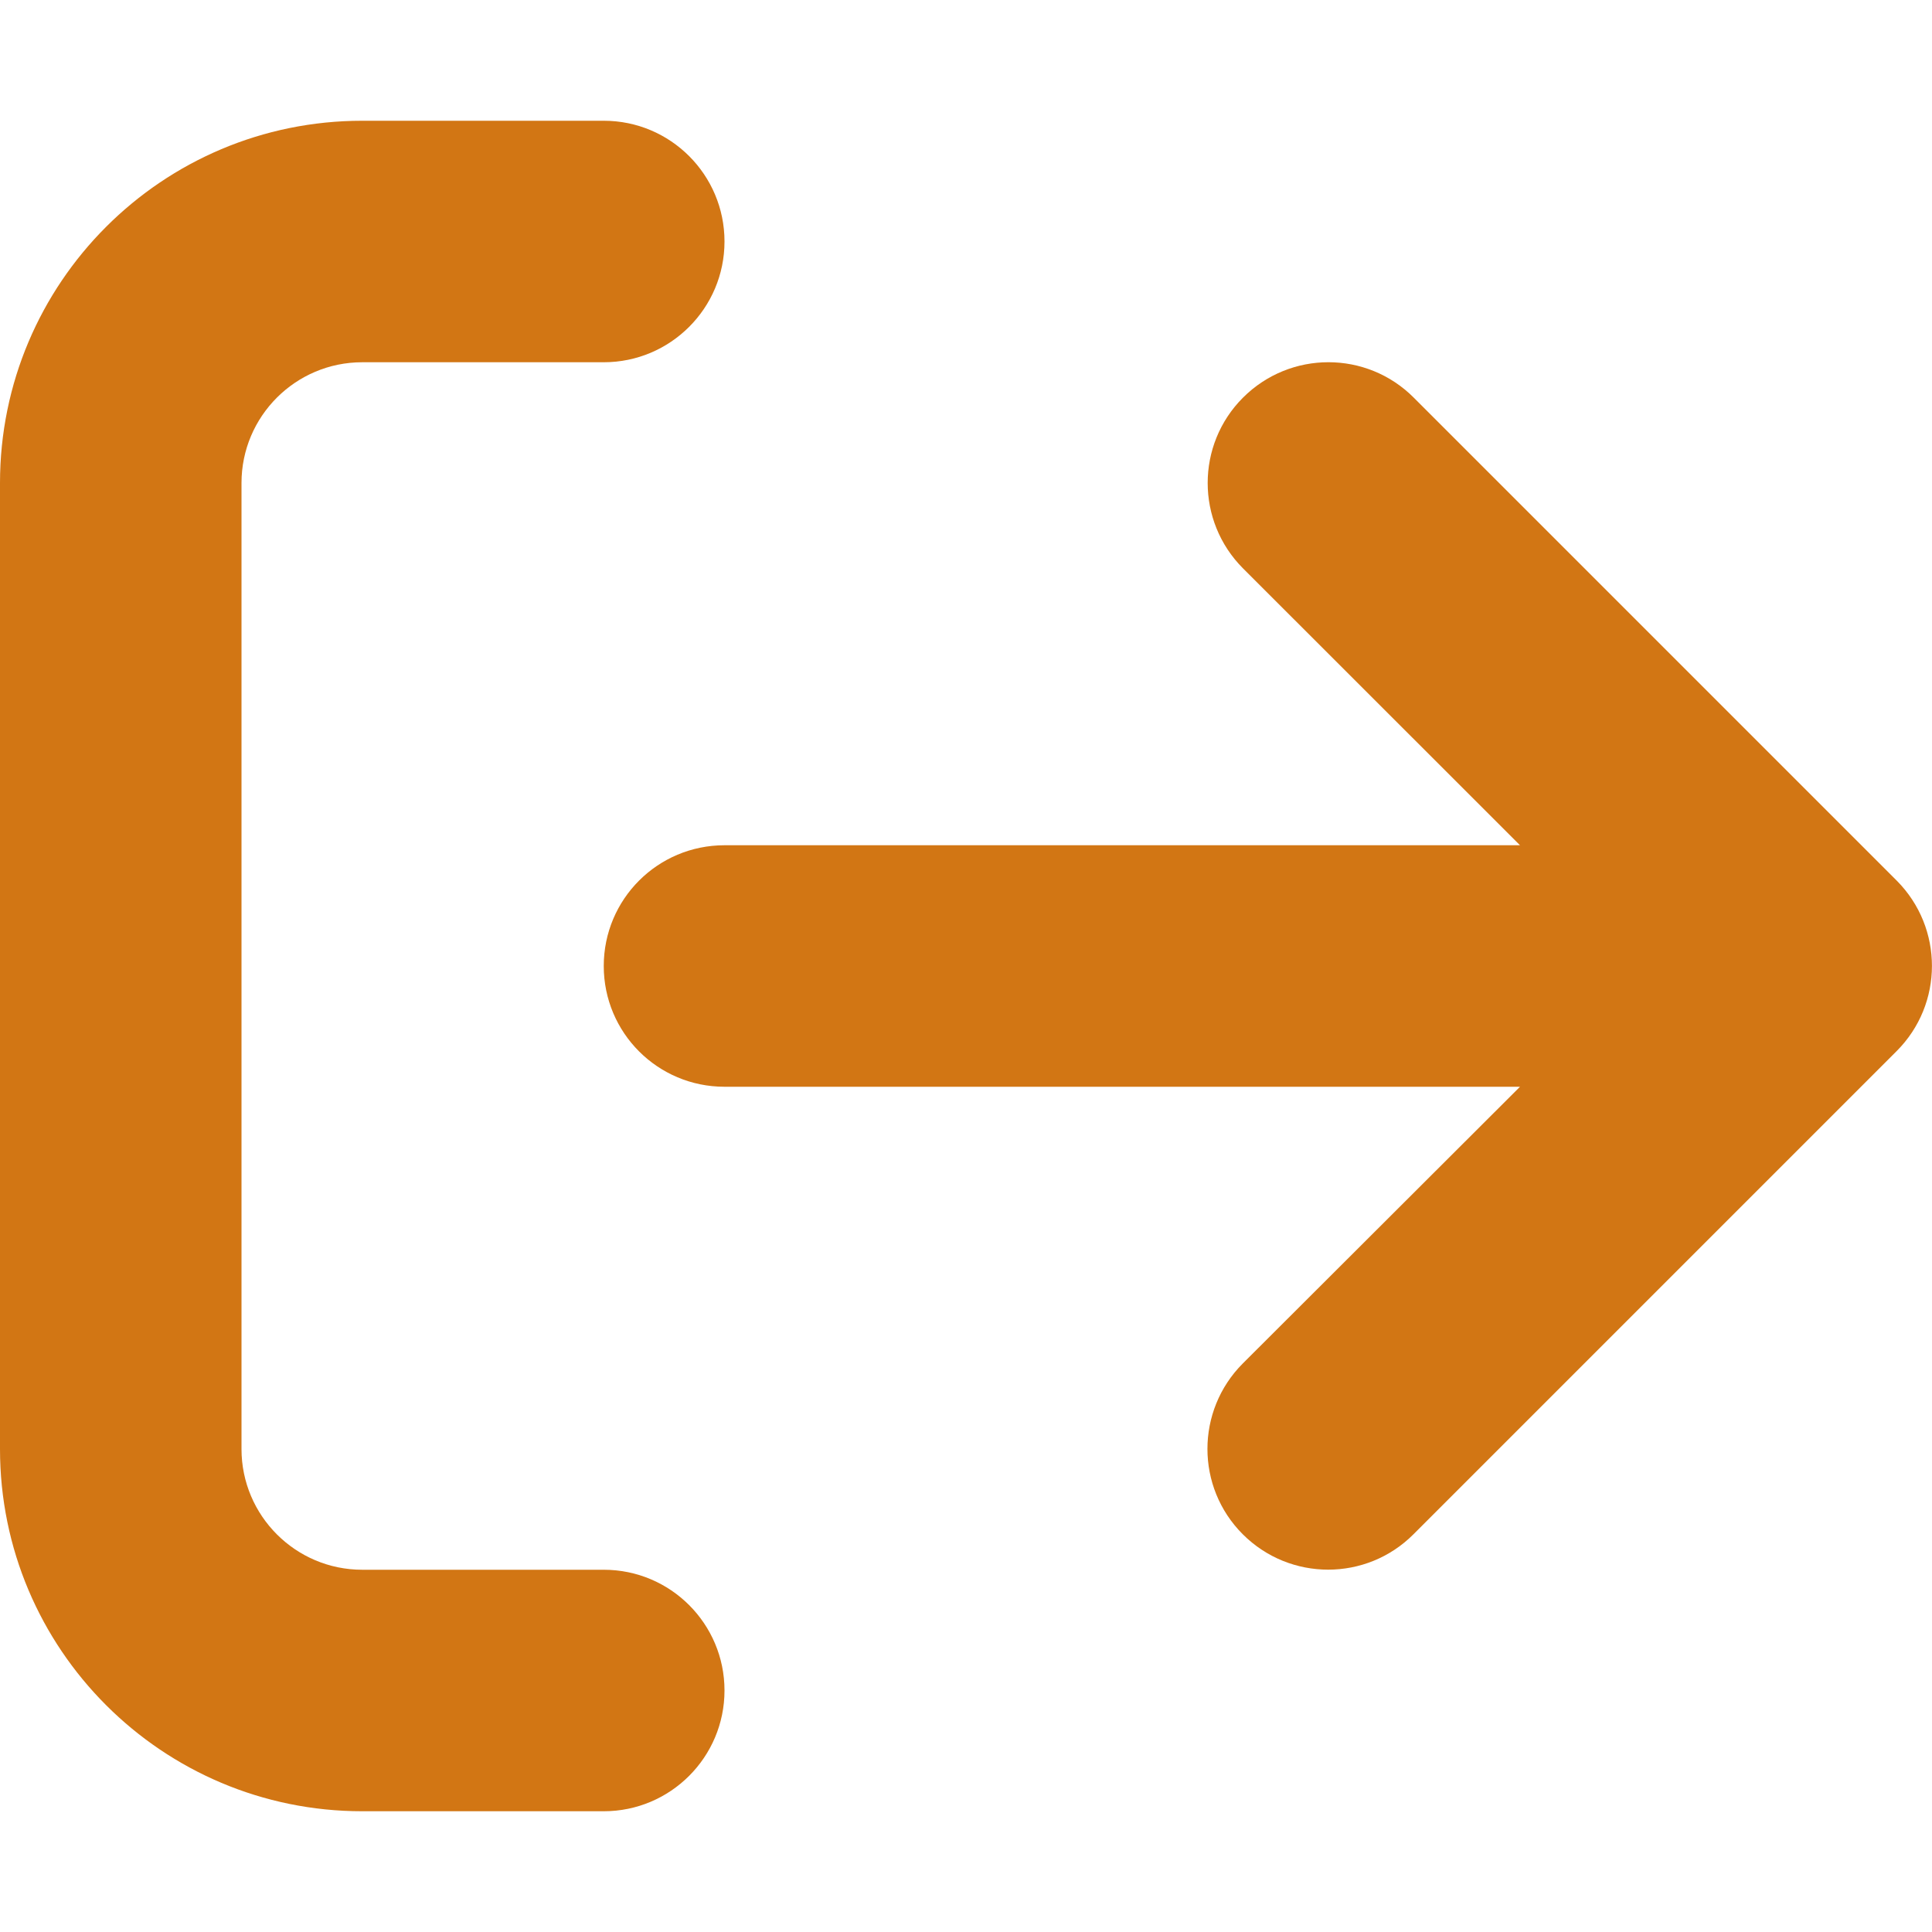<svg width="16" height="16" viewBox="0 0 16 16" fill="none" xmlns="http://www.w3.org/2000/svg">
<path d="M15.706 8.706L11.706 12.706C11.316 13.097 10.683 13.097 10.292 12.706C9.902 12.316 9.902 11.683 10.292 11.292L12.588 9H6C5.447 9 5 8.553 5 8C5 7.447 5.447 7 6 7H12.588L10.294 4.707C9.904 4.316 9.904 3.683 10.294 3.293C10.685 2.902 11.318 2.902 11.708 3.293L15.708 7.293C16.097 7.684 16.097 8.316 15.706 8.706Z" fill="#D27614"/>
<path d="M5 13H3C2.448 13 2 12.552 2 12V4C2 3.448 2.448 3 3 3H5C5.552 3 6 2.552 6 2C6 1.448 5.553 1 5 1H3C1.343 1 0 2.343 0 4V12C0 13.657 1.343 15 3 15H5C5.552 15 6 14.552 6 14C6 13.448 5.553 13 5 13Z" fill="#D27614"/>
</svg>
